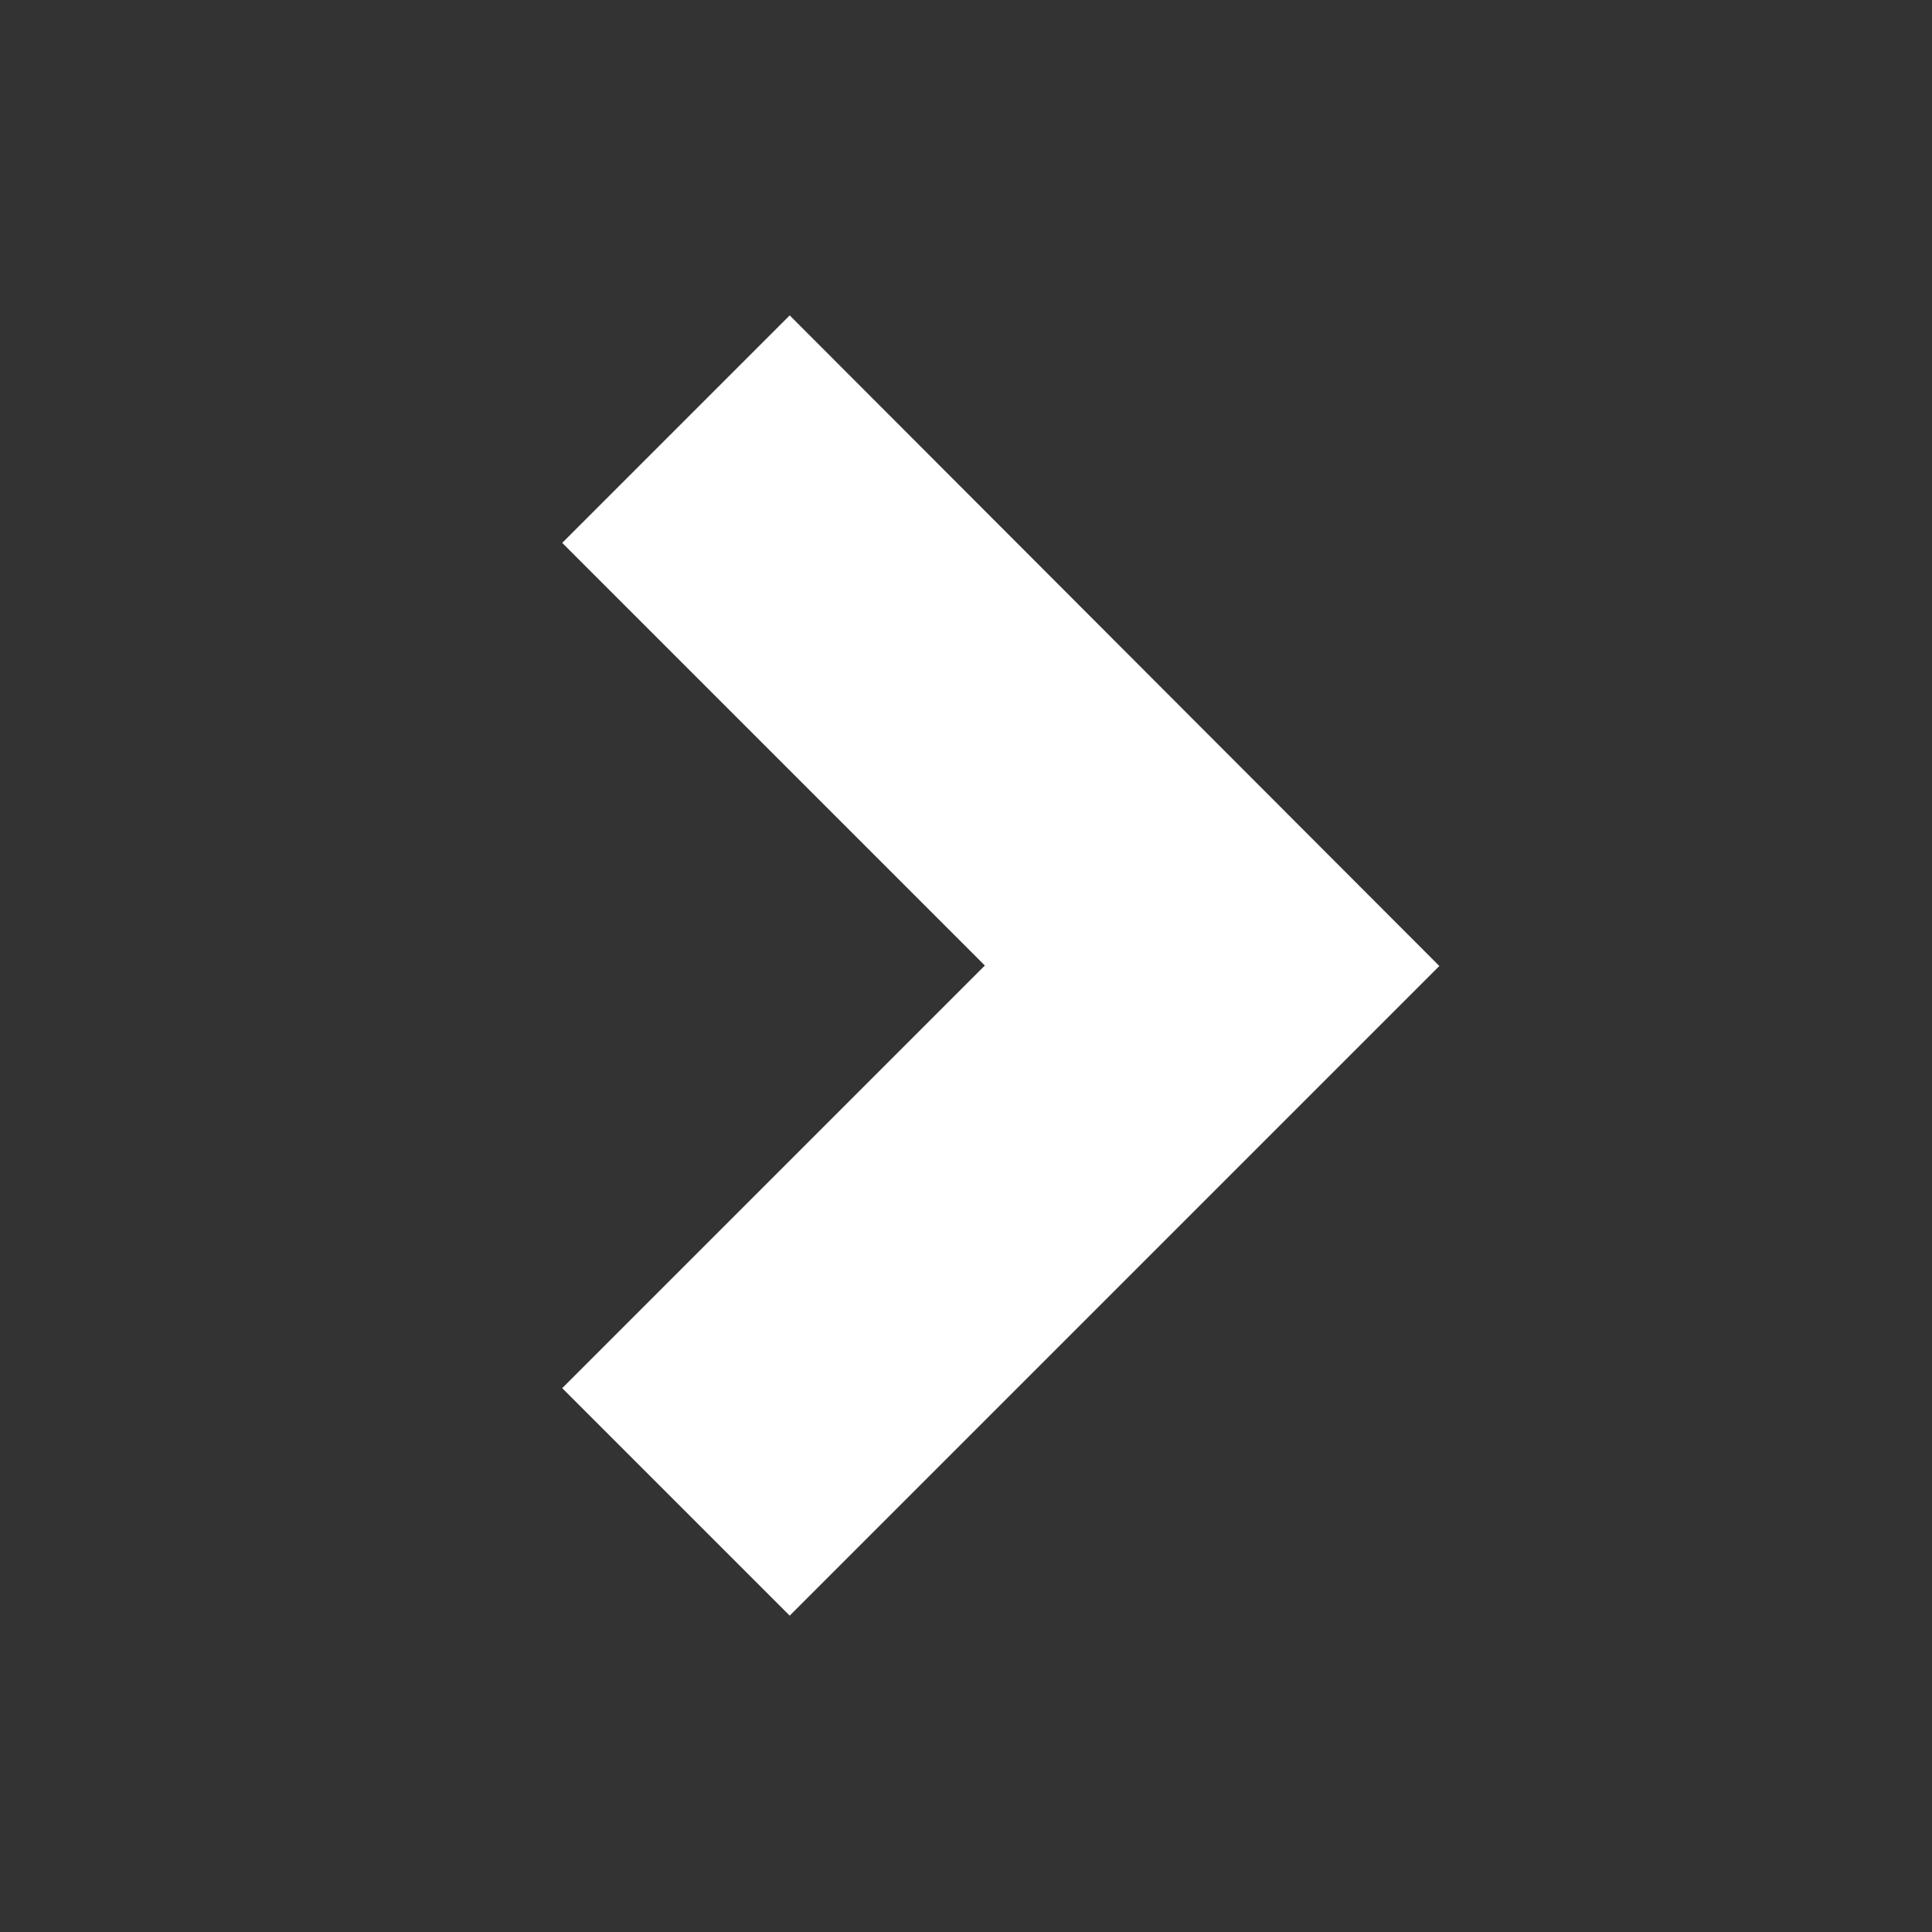 <svg version="1.1" xmlns="http://www.w3.org/2000/svg" xmlns:xlink="http://www.w3.org/1999/xlink" x="0px" y="0px"
	 viewBox="0 0 400 400" xml:space="preserve">
<rect x="0" y="0" width="400" height="400" fill="#333333" stroke="none"/>
<path fill="#FFFFFF" d="M163.5,334.5l-47.1-47.1l87.5-87.5l-87.5-87.5l47.1-47.1L298,200L163.5,334.5z"/>
</svg>
